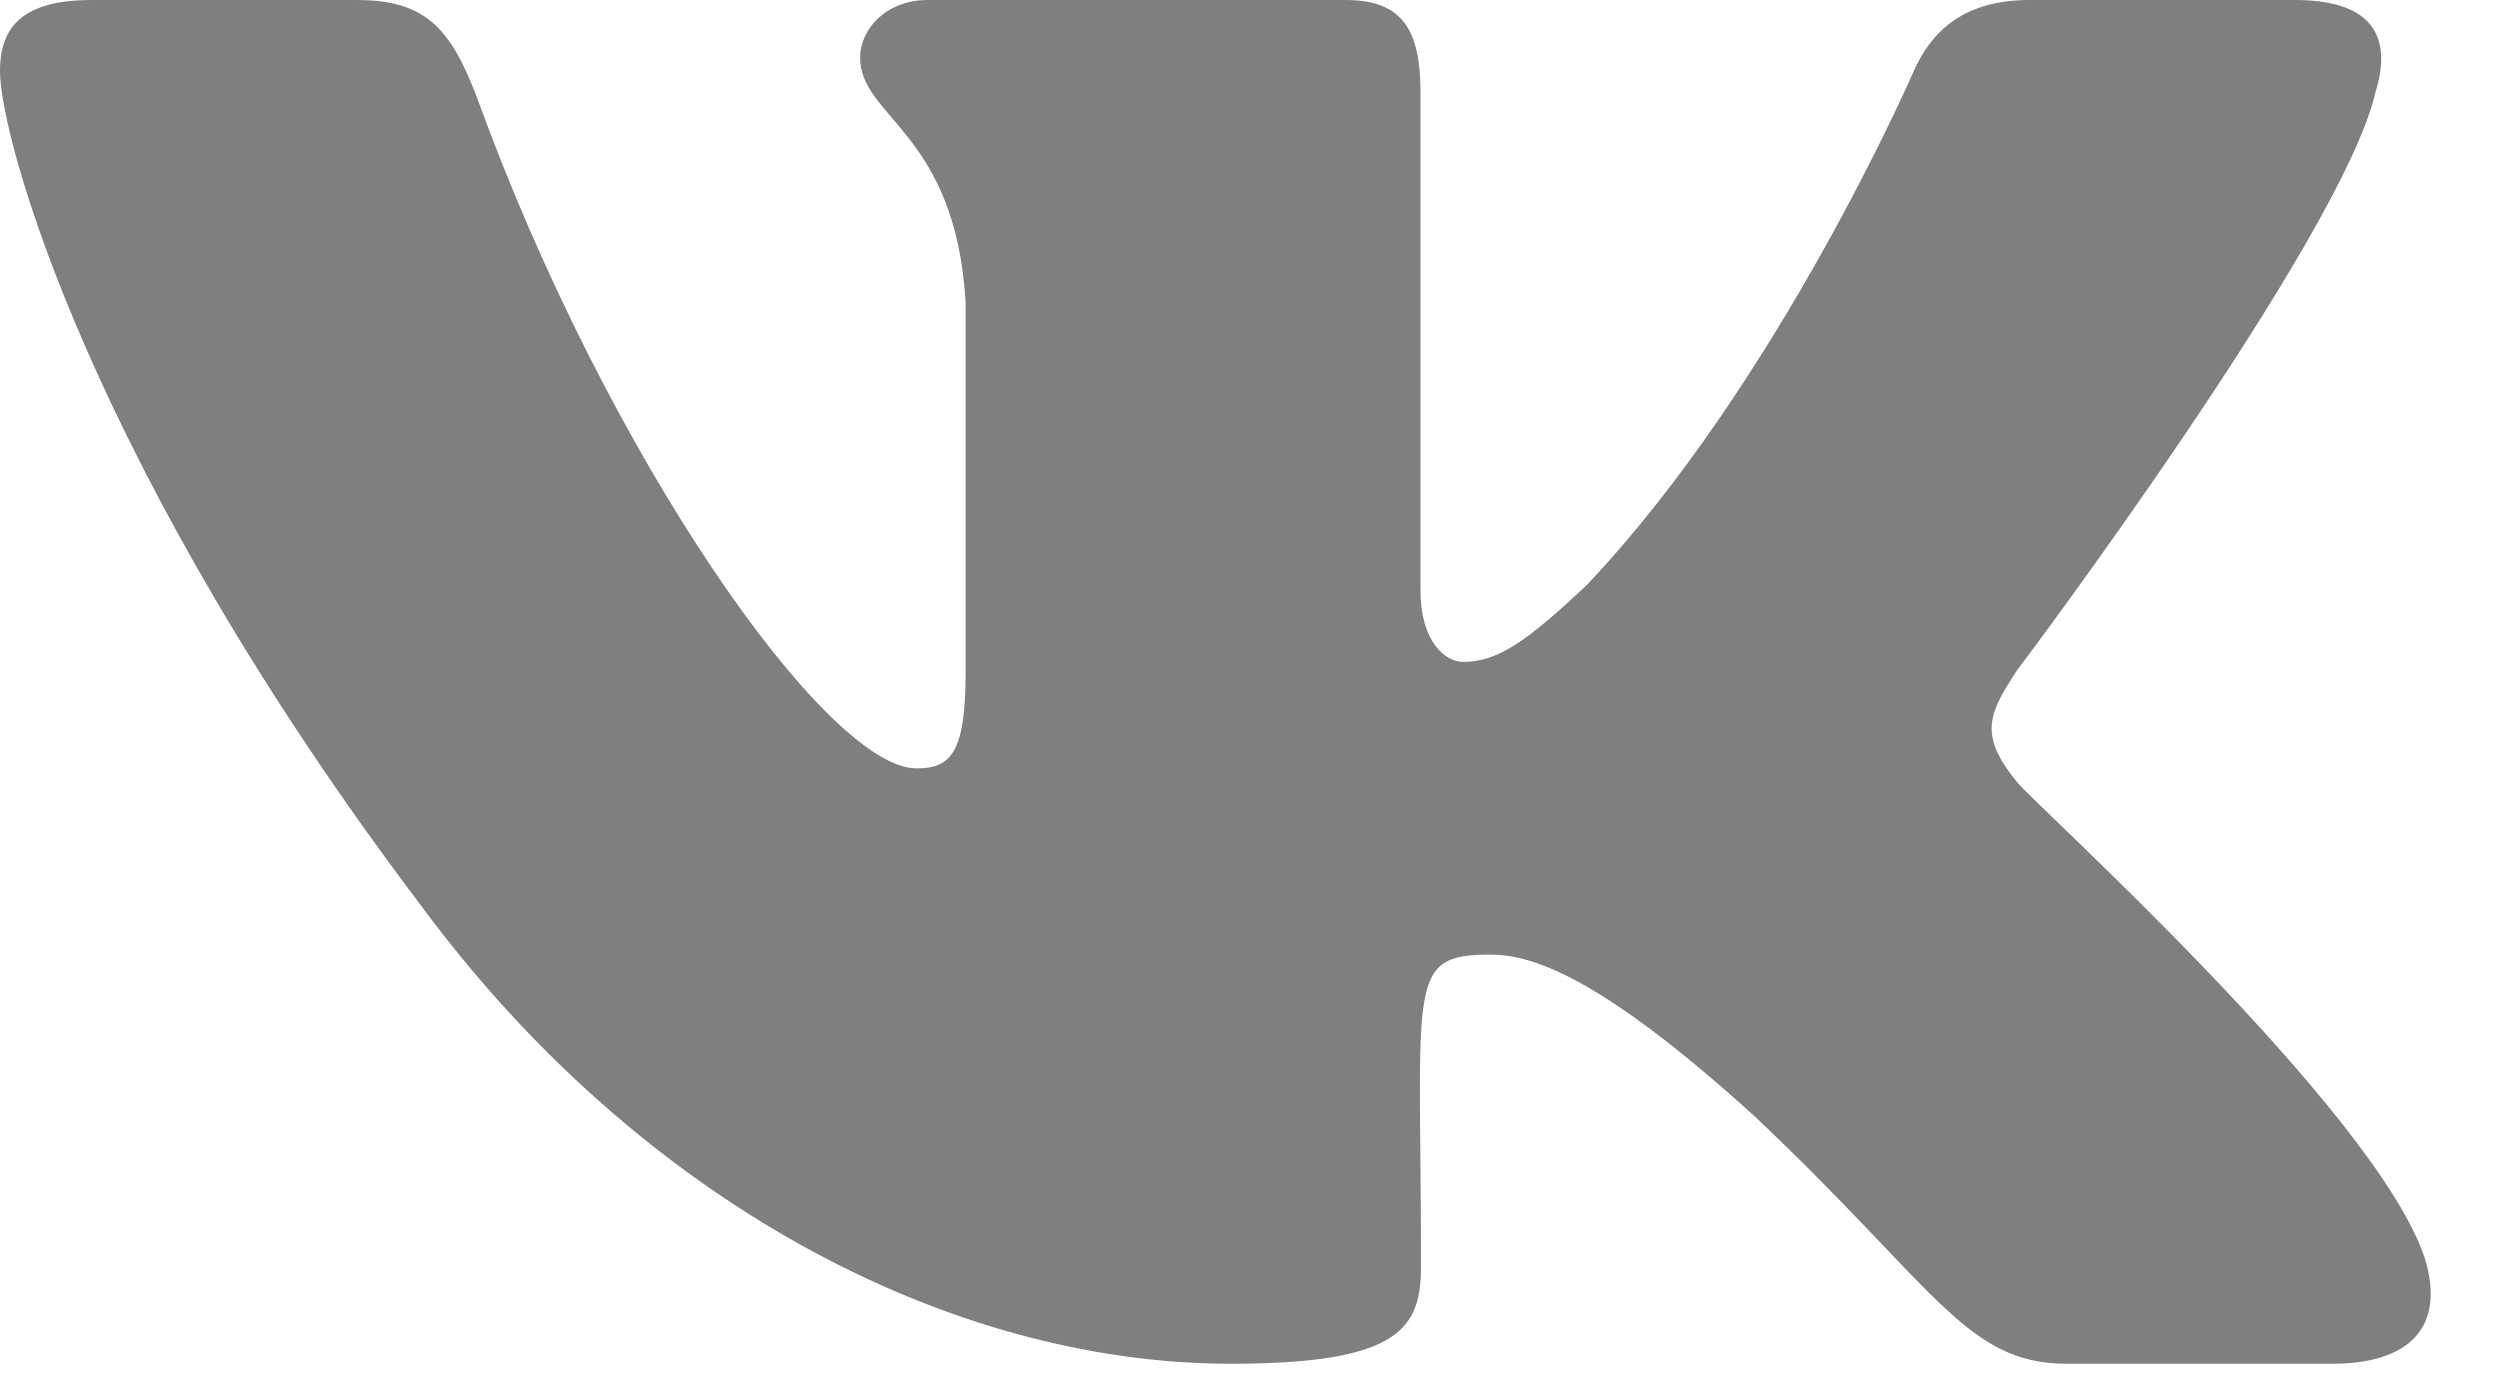 <svg width="20" height="11" viewBox="0 0 20 11" fill="none" xmlns="http://www.w3.org/2000/svg">
<path d="M19.003 0.74C19.136 0.314 19.003 0 18.36 0H16.234C15.692 0 15.443 0.269 15.31 0.569C15.31 0.569 14.227 3.062 12.696 4.678C12.202 5.145 11.974 5.295 11.703 5.295C11.57 5.295 11.364 5.145 11.364 4.719V0.74C11.364 0.228 11.212 0 10.765 0H7.422C7.083 0 6.881 0.239 6.881 0.46C6.881 0.944 7.646 1.057 7.725 2.421V5.38C7.725 6.028 7.603 6.147 7.332 6.147C6.61 6.147 4.855 3.645 3.816 0.781C3.606 0.225 3.401 0 2.855 0H0.729C0.123 0 0 0.269 0 0.569C0 1.101 0.722 3.743 3.361 7.235C5.119 9.618 7.595 10.91 9.848 10.91C11.202 10.91 11.368 10.624 11.368 10.129C11.368 7.852 11.245 7.637 11.924 7.637C12.238 7.637 12.779 7.787 14.043 8.936C15.487 10.3 15.725 10.91 16.534 10.91H18.66C19.266 10.91 19.573 10.624 19.396 10.058C18.992 8.868 16.259 6.42 16.136 6.256C15.822 5.874 15.913 5.704 16.136 5.363C16.14 5.36 18.735 1.909 19.003 0.74Z" fill="black" fill-opacity="0.5"/>
</svg>

